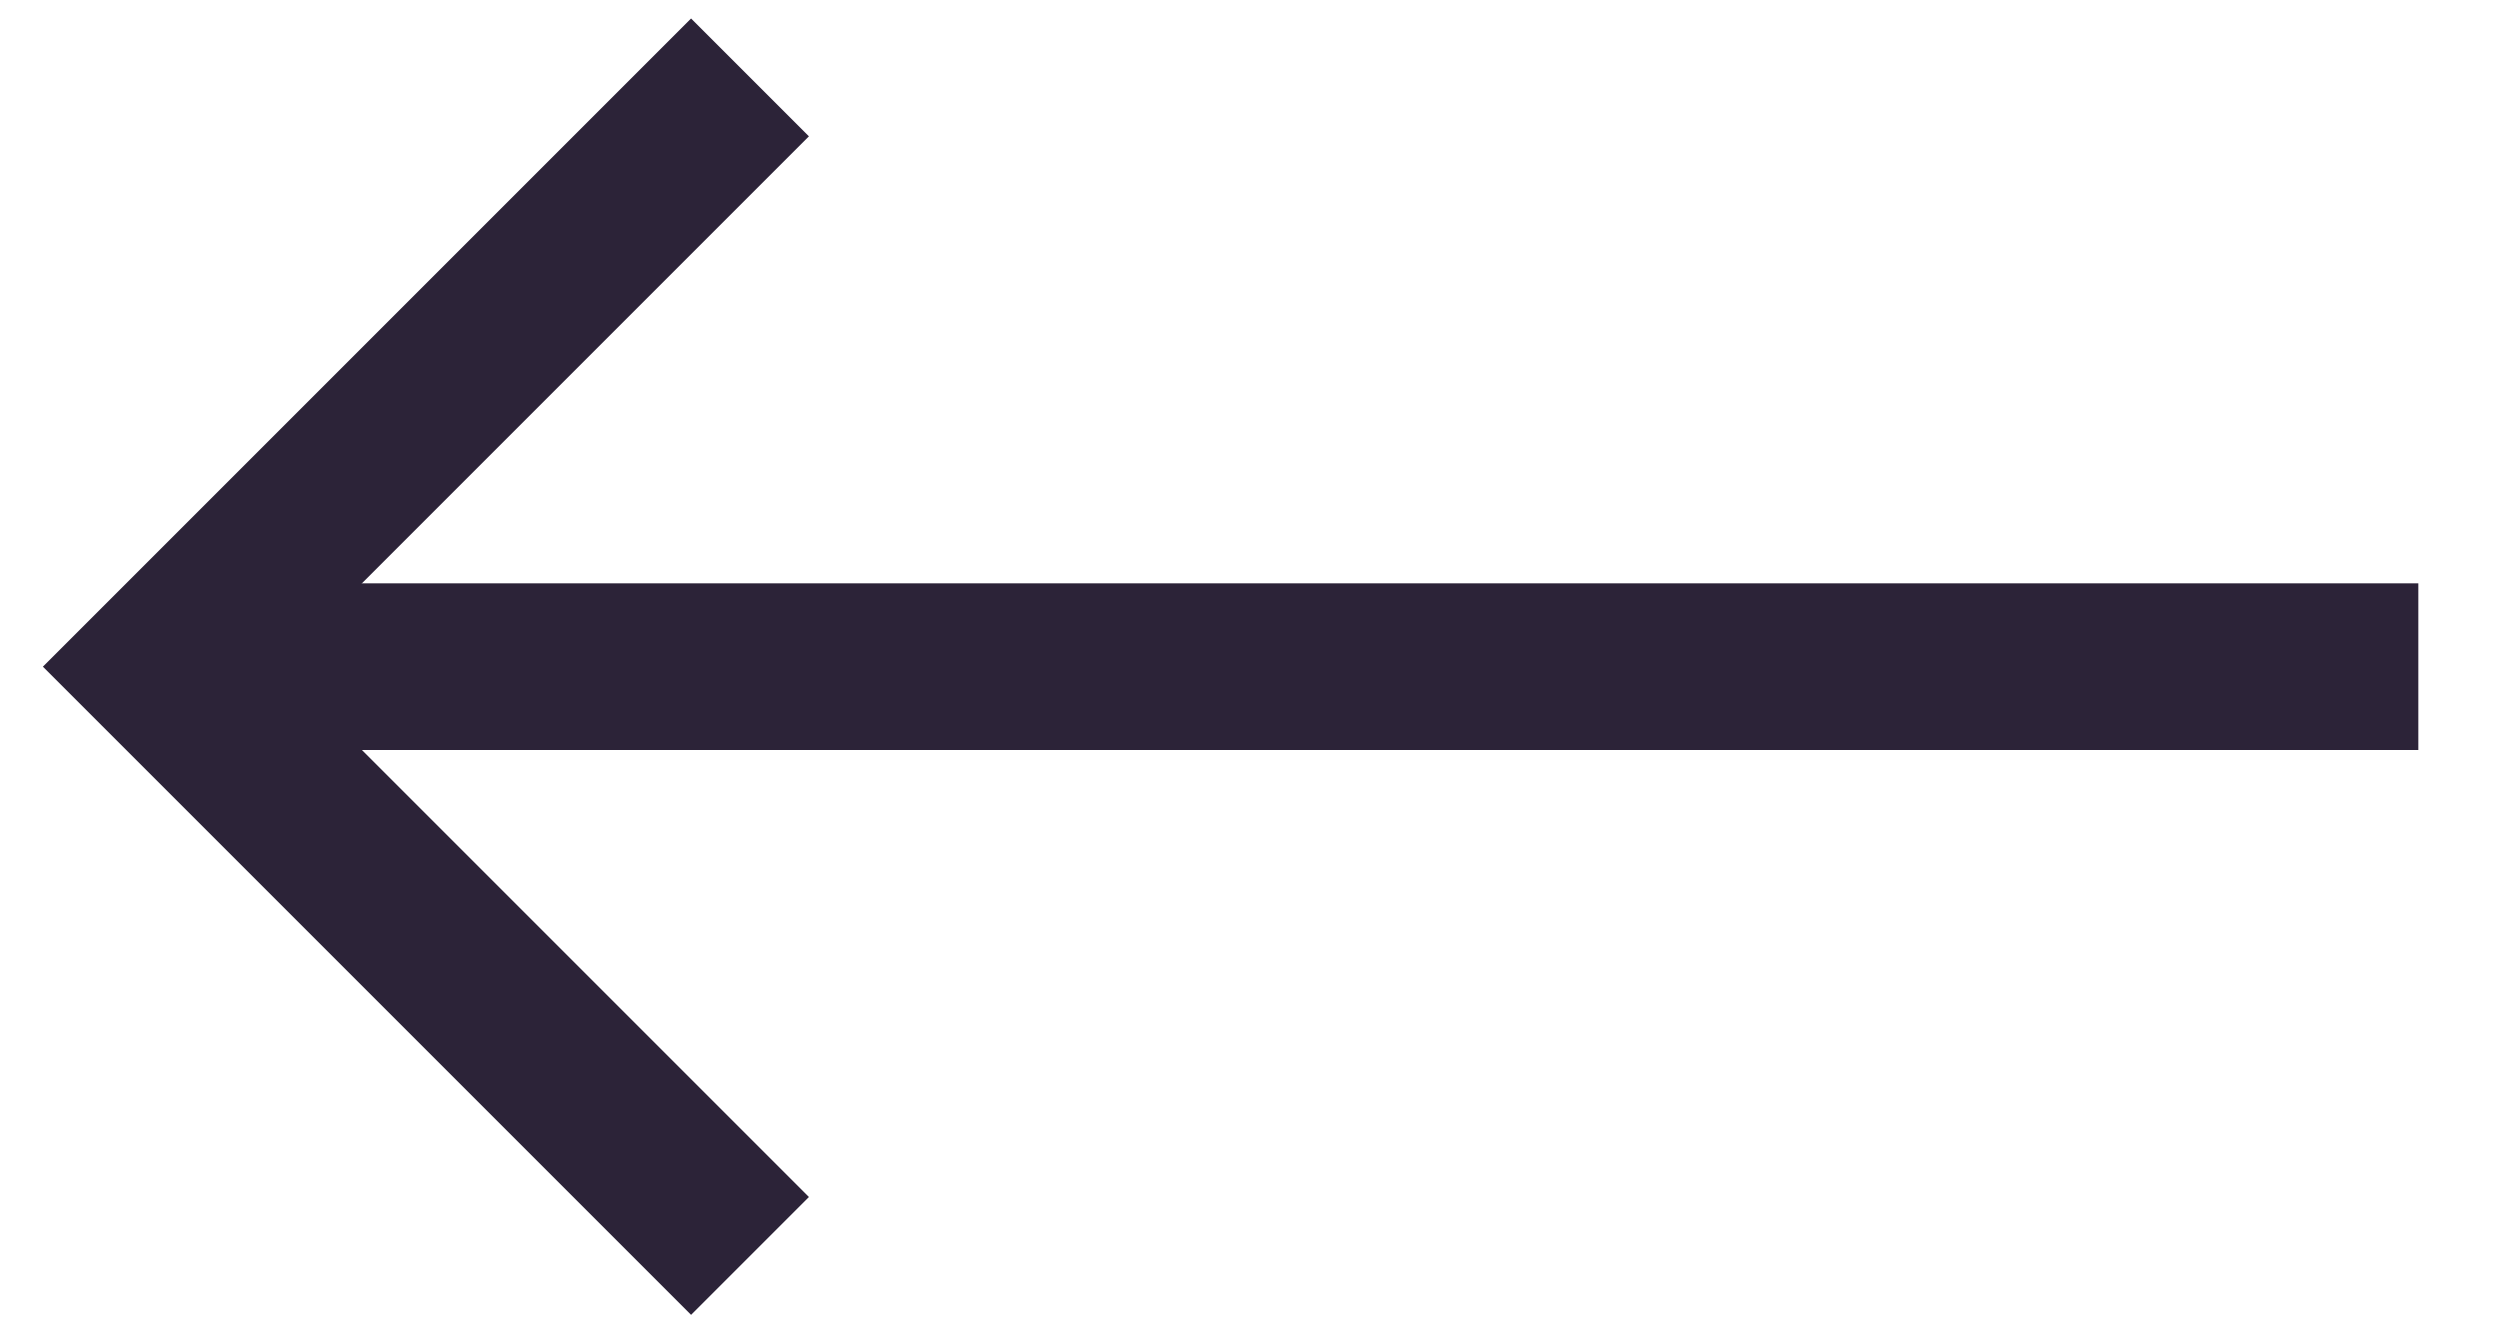 <?xml version="1.0" encoding="UTF-8"?>
<svg width="30px" height="16px" viewBox="0 0 30 16" version="1.1" xmlns="http://www.w3.org/2000/svg" xmlns:xlink="http://www.w3.org/1999/xlink">
    <!-- Generator: Sketch 52.6 (67491) - http://www.bohemiancoding.com/sketch -->
    <title>strzalka</title>
    <desc>Created with Sketch.</desc>
    <g id="Page-1" stroke="none" stroke-width="1" fill="none" fill-rule="evenodd">
        <g id="home&gt;" transform="translate(-748, -358)" stroke="#2C2338">
            <g id="BOX-Copy" transform="translate(729, 170)">
                <g id="strzalka" transform="translate(33.5, 196.5) rotate(-180) translate(-33.5, -196.5) translate(20, 188)">
                    <g transform="translate(13, 9) rotate(-270) translate(-13, -9) translate(5, -5)">
                        <path d="M8,2 L8,27.02" id="Line-3" stroke-width="2" stroke-linecap="square"></path>
                        <polyline id="Path-2" stroke-width="2" transform="translate(8, 8) rotate(-45) translate(-8, -8) " points="3 3 13 3 13 13"></polyline>
                    </g>
                </g>
            </g>
        </g>
    </g>
</svg>